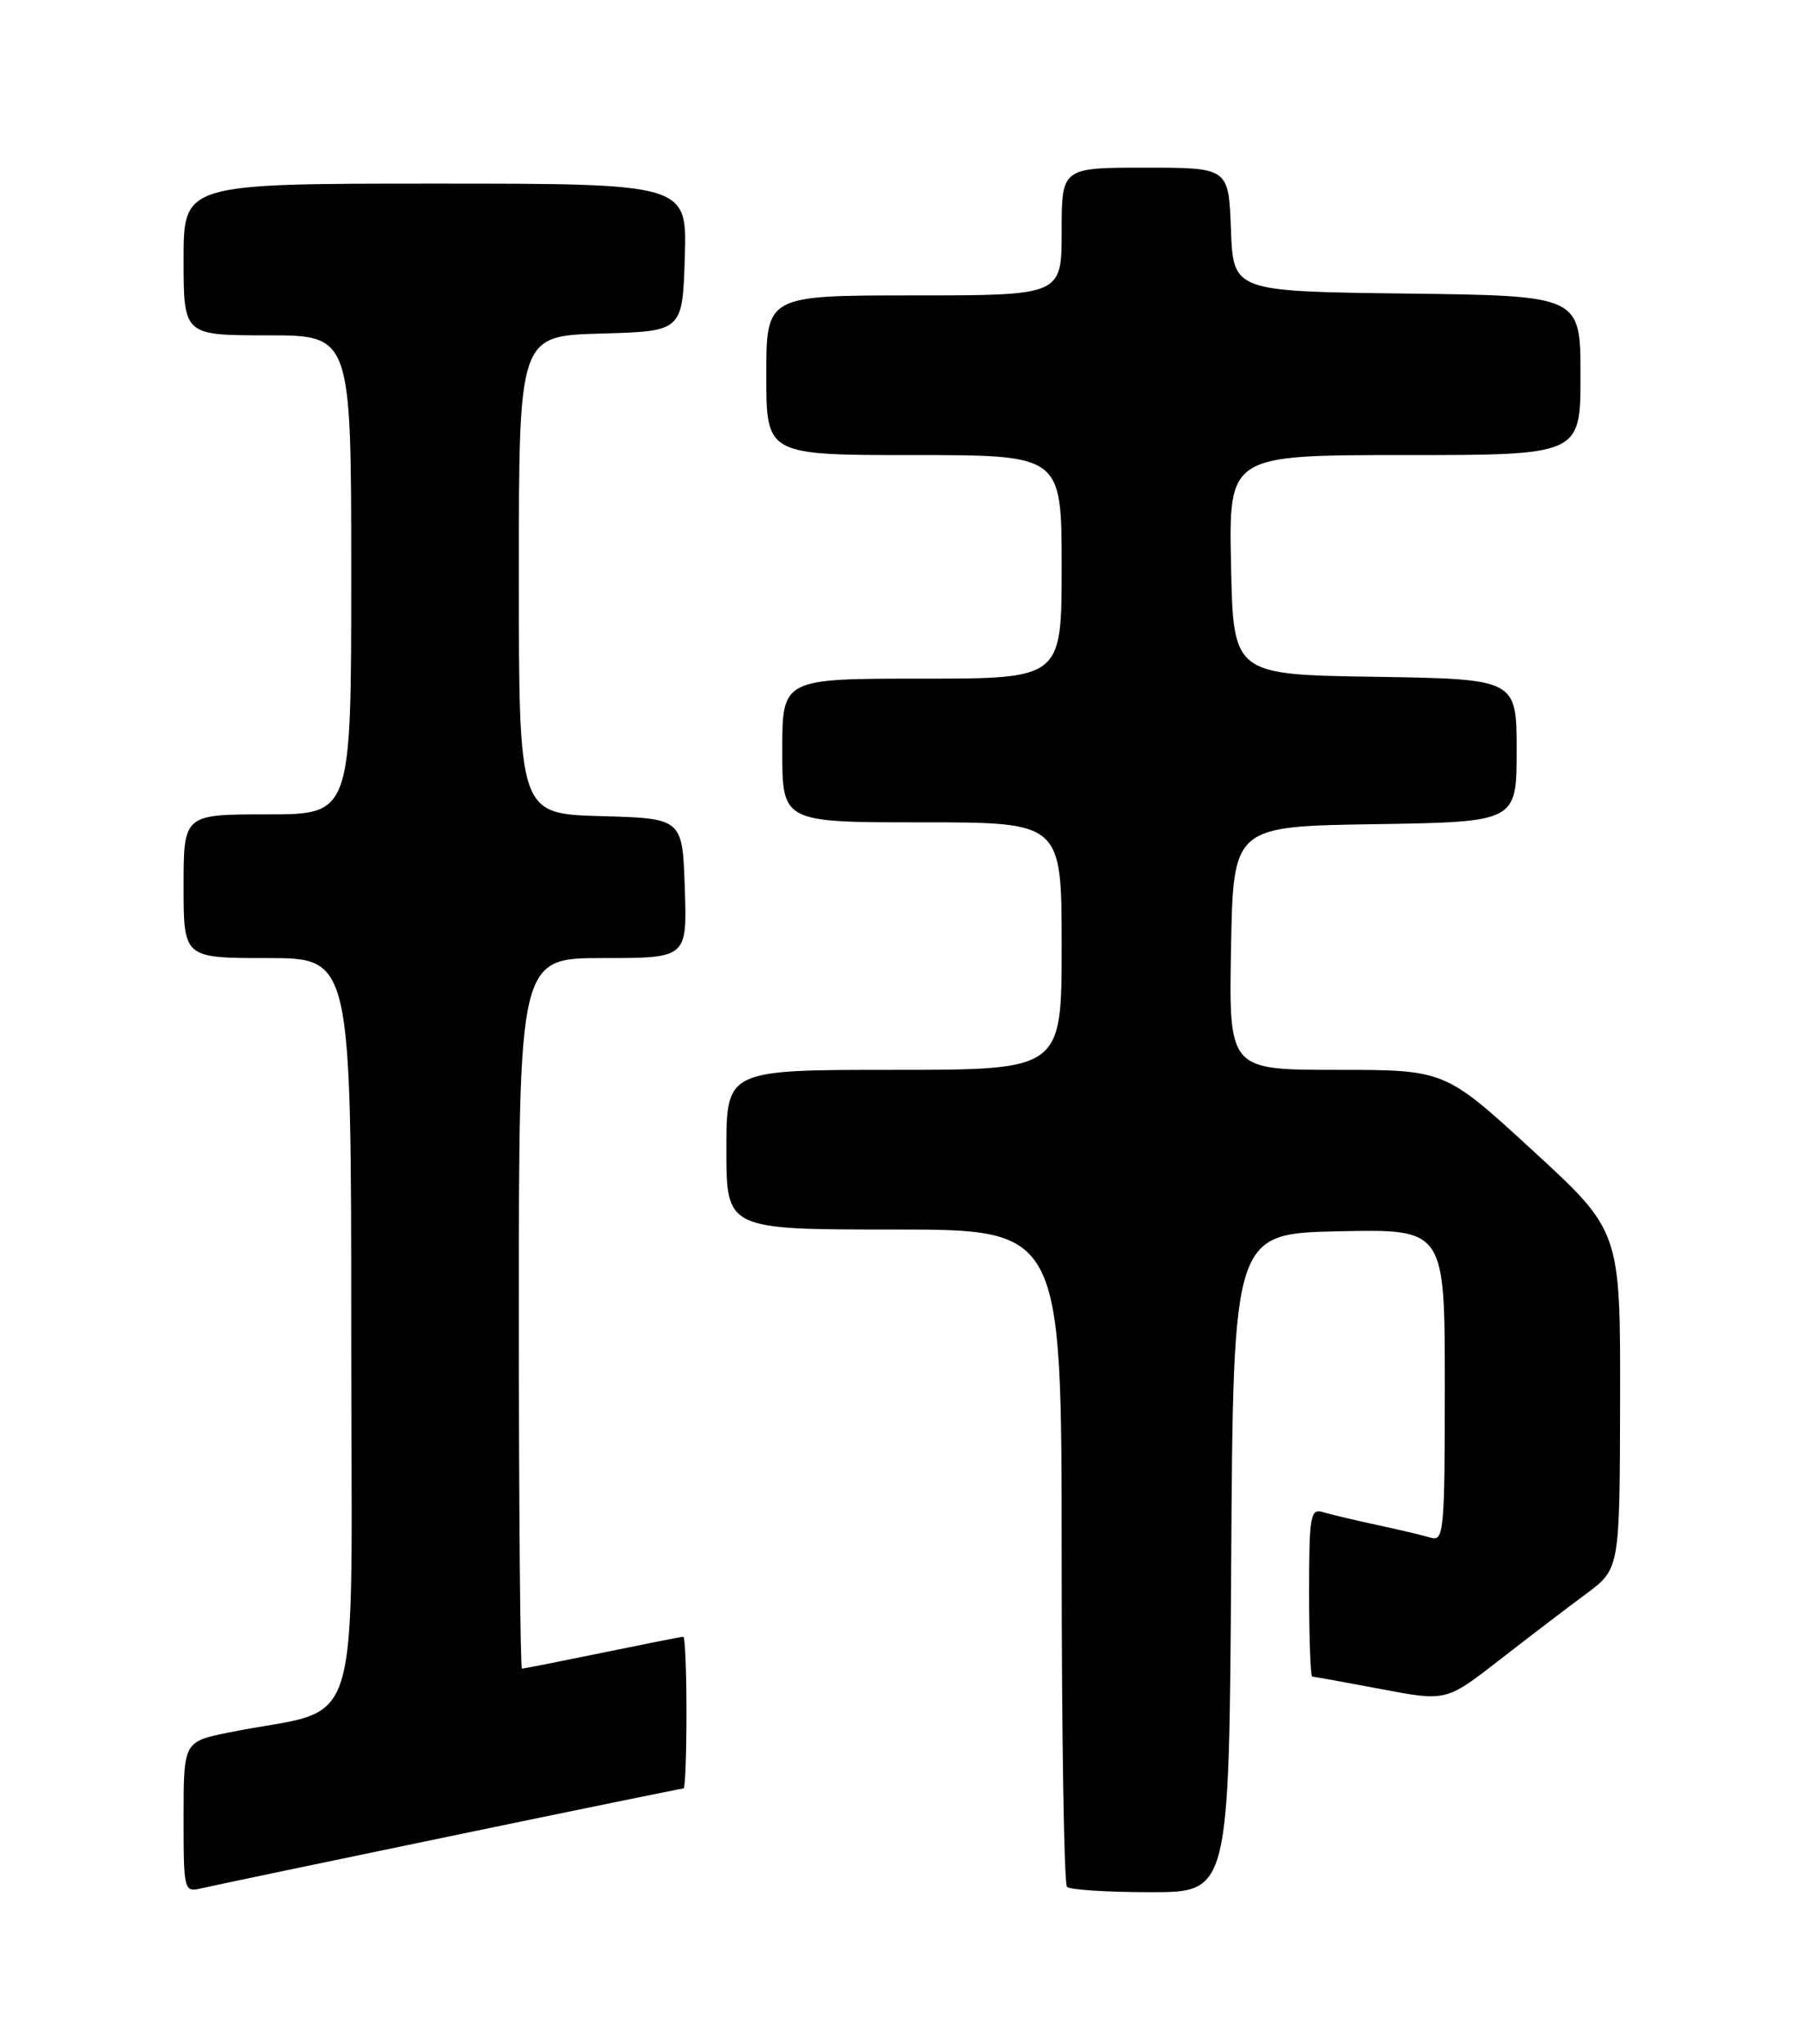 <?xml version="1.0" encoding="UTF-8" standalone="no"?>
<!DOCTYPE svg PUBLIC "-//W3C//DTD SVG 1.1//EN" "http://www.w3.org/Graphics/SVG/1.1/DTD/svg11.dtd" >
<svg xmlns="http://www.w3.org/2000/svg" xmlns:xlink="http://www.w3.org/1999/xlink" version="1.1" viewBox="0 0 226 256">
 <g >
 <path fill="currentColor"
d=" M 56.39 229.99 C 72.28 226.69 85.44 224.00 85.64 224.00 C 85.84 224.00 86.00 219.72 86.00 214.50 C 86.00 209.28 85.82 205.00 85.61 205.00 C 85.40 205.00 80.85 205.90 75.50 207.00 C 70.15 208.10 65.60 209.00 65.39 209.00 C 65.18 209.00 65.00 188.98 65.00 164.50 C 65.00 120.00 65.00 120.00 75.54 120.00 C 86.08 120.00 86.08 120.00 85.79 111.25 C 85.50 102.50 85.50 102.50 75.25 102.22 C 65.00 101.93 65.00 101.93 65.00 72.00 C 65.00 42.07 65.00 42.07 75.25 41.78 C 85.50 41.50 85.50 41.50 85.79 32.25 C 86.08 23.00 86.08 23.00 54.54 23.00 C 23.00 23.00 23.00 23.00 23.00 32.50 C 23.00 42.00 23.00 42.00 33.50 42.00 C 44.00 42.00 44.00 42.00 44.00 72.00 C 44.00 102.00 44.00 102.00 33.50 102.00 C 23.00 102.00 23.00 102.00 23.00 111.00 C 23.00 120.00 23.00 120.00 33.50 120.00 C 44.00 120.00 44.00 120.00 44.00 166.92 C 44.00 219.56 45.84 213.52 28.75 216.98 C 23.00 218.14 23.00 218.14 23.00 227.59 C 23.00 236.88 23.04 237.03 25.25 236.51 C 26.49 236.22 40.50 233.28 56.39 229.99 Z  M 154.24 195.75 C 154.50 154.50 154.50 154.50 167.75 154.22 C 181.00 153.94 181.00 153.94 181.00 173.54 C 181.00 191.74 180.88 193.10 179.25 192.60 C 178.29 192.31 175.25 191.59 172.50 191.00 C 169.75 190.41 166.71 189.69 165.75 189.40 C 164.16 188.91 164.00 189.83 164.00 199.43 C 164.00 205.24 164.18 210.00 164.39 210.00 C 164.60 210.00 168.47 210.70 172.97 211.55 C 181.17 213.11 181.17 213.11 187.83 207.93 C 191.50 205.08 196.39 201.34 198.71 199.63 C 202.92 196.50 202.92 196.50 202.96 175.35 C 203.00 154.19 203.00 154.19 192.01 144.10 C 181.02 134.00 181.02 134.00 167.48 134.00 C 153.95 134.00 153.95 134.00 154.22 118.75 C 154.50 103.50 154.50 103.50 172.25 103.23 C 190.00 102.95 190.00 102.95 190.00 94.00 C 190.00 85.05 190.00 85.05 172.25 84.77 C 154.50 84.50 154.50 84.50 154.22 70.75 C 153.94 57.00 153.94 57.00 175.97 57.00 C 198.00 57.00 198.00 57.00 198.00 47.02 C 198.00 37.04 198.00 37.04 176.25 36.77 C 154.50 36.50 154.50 36.50 154.21 28.75 C 153.92 21.00 153.92 21.00 143.46 21.00 C 133.00 21.00 133.00 21.00 133.00 29.00 C 133.00 37.00 133.00 37.00 114.50 37.00 C 96.00 37.00 96.00 37.00 96.00 47.00 C 96.00 57.00 96.00 57.00 114.50 57.00 C 133.00 57.00 133.00 57.00 133.00 71.00 C 133.00 85.00 133.00 85.00 115.50 85.00 C 98.00 85.00 98.00 85.00 98.00 94.00 C 98.00 103.00 98.00 103.00 115.50 103.00 C 133.00 103.00 133.00 103.00 133.00 118.50 C 133.00 134.00 133.00 134.00 112.00 134.00 C 91.00 134.00 91.00 134.00 91.00 144.00 C 91.00 154.00 91.00 154.00 112.00 154.00 C 133.00 154.00 133.00 154.00 133.00 194.83 C 133.00 217.29 133.30 235.97 133.67 236.33 C 134.03 236.70 138.75 237.00 144.16 237.00 C 153.98 237.00 153.98 237.00 154.24 195.75 Z "/>
</g>
</svg>